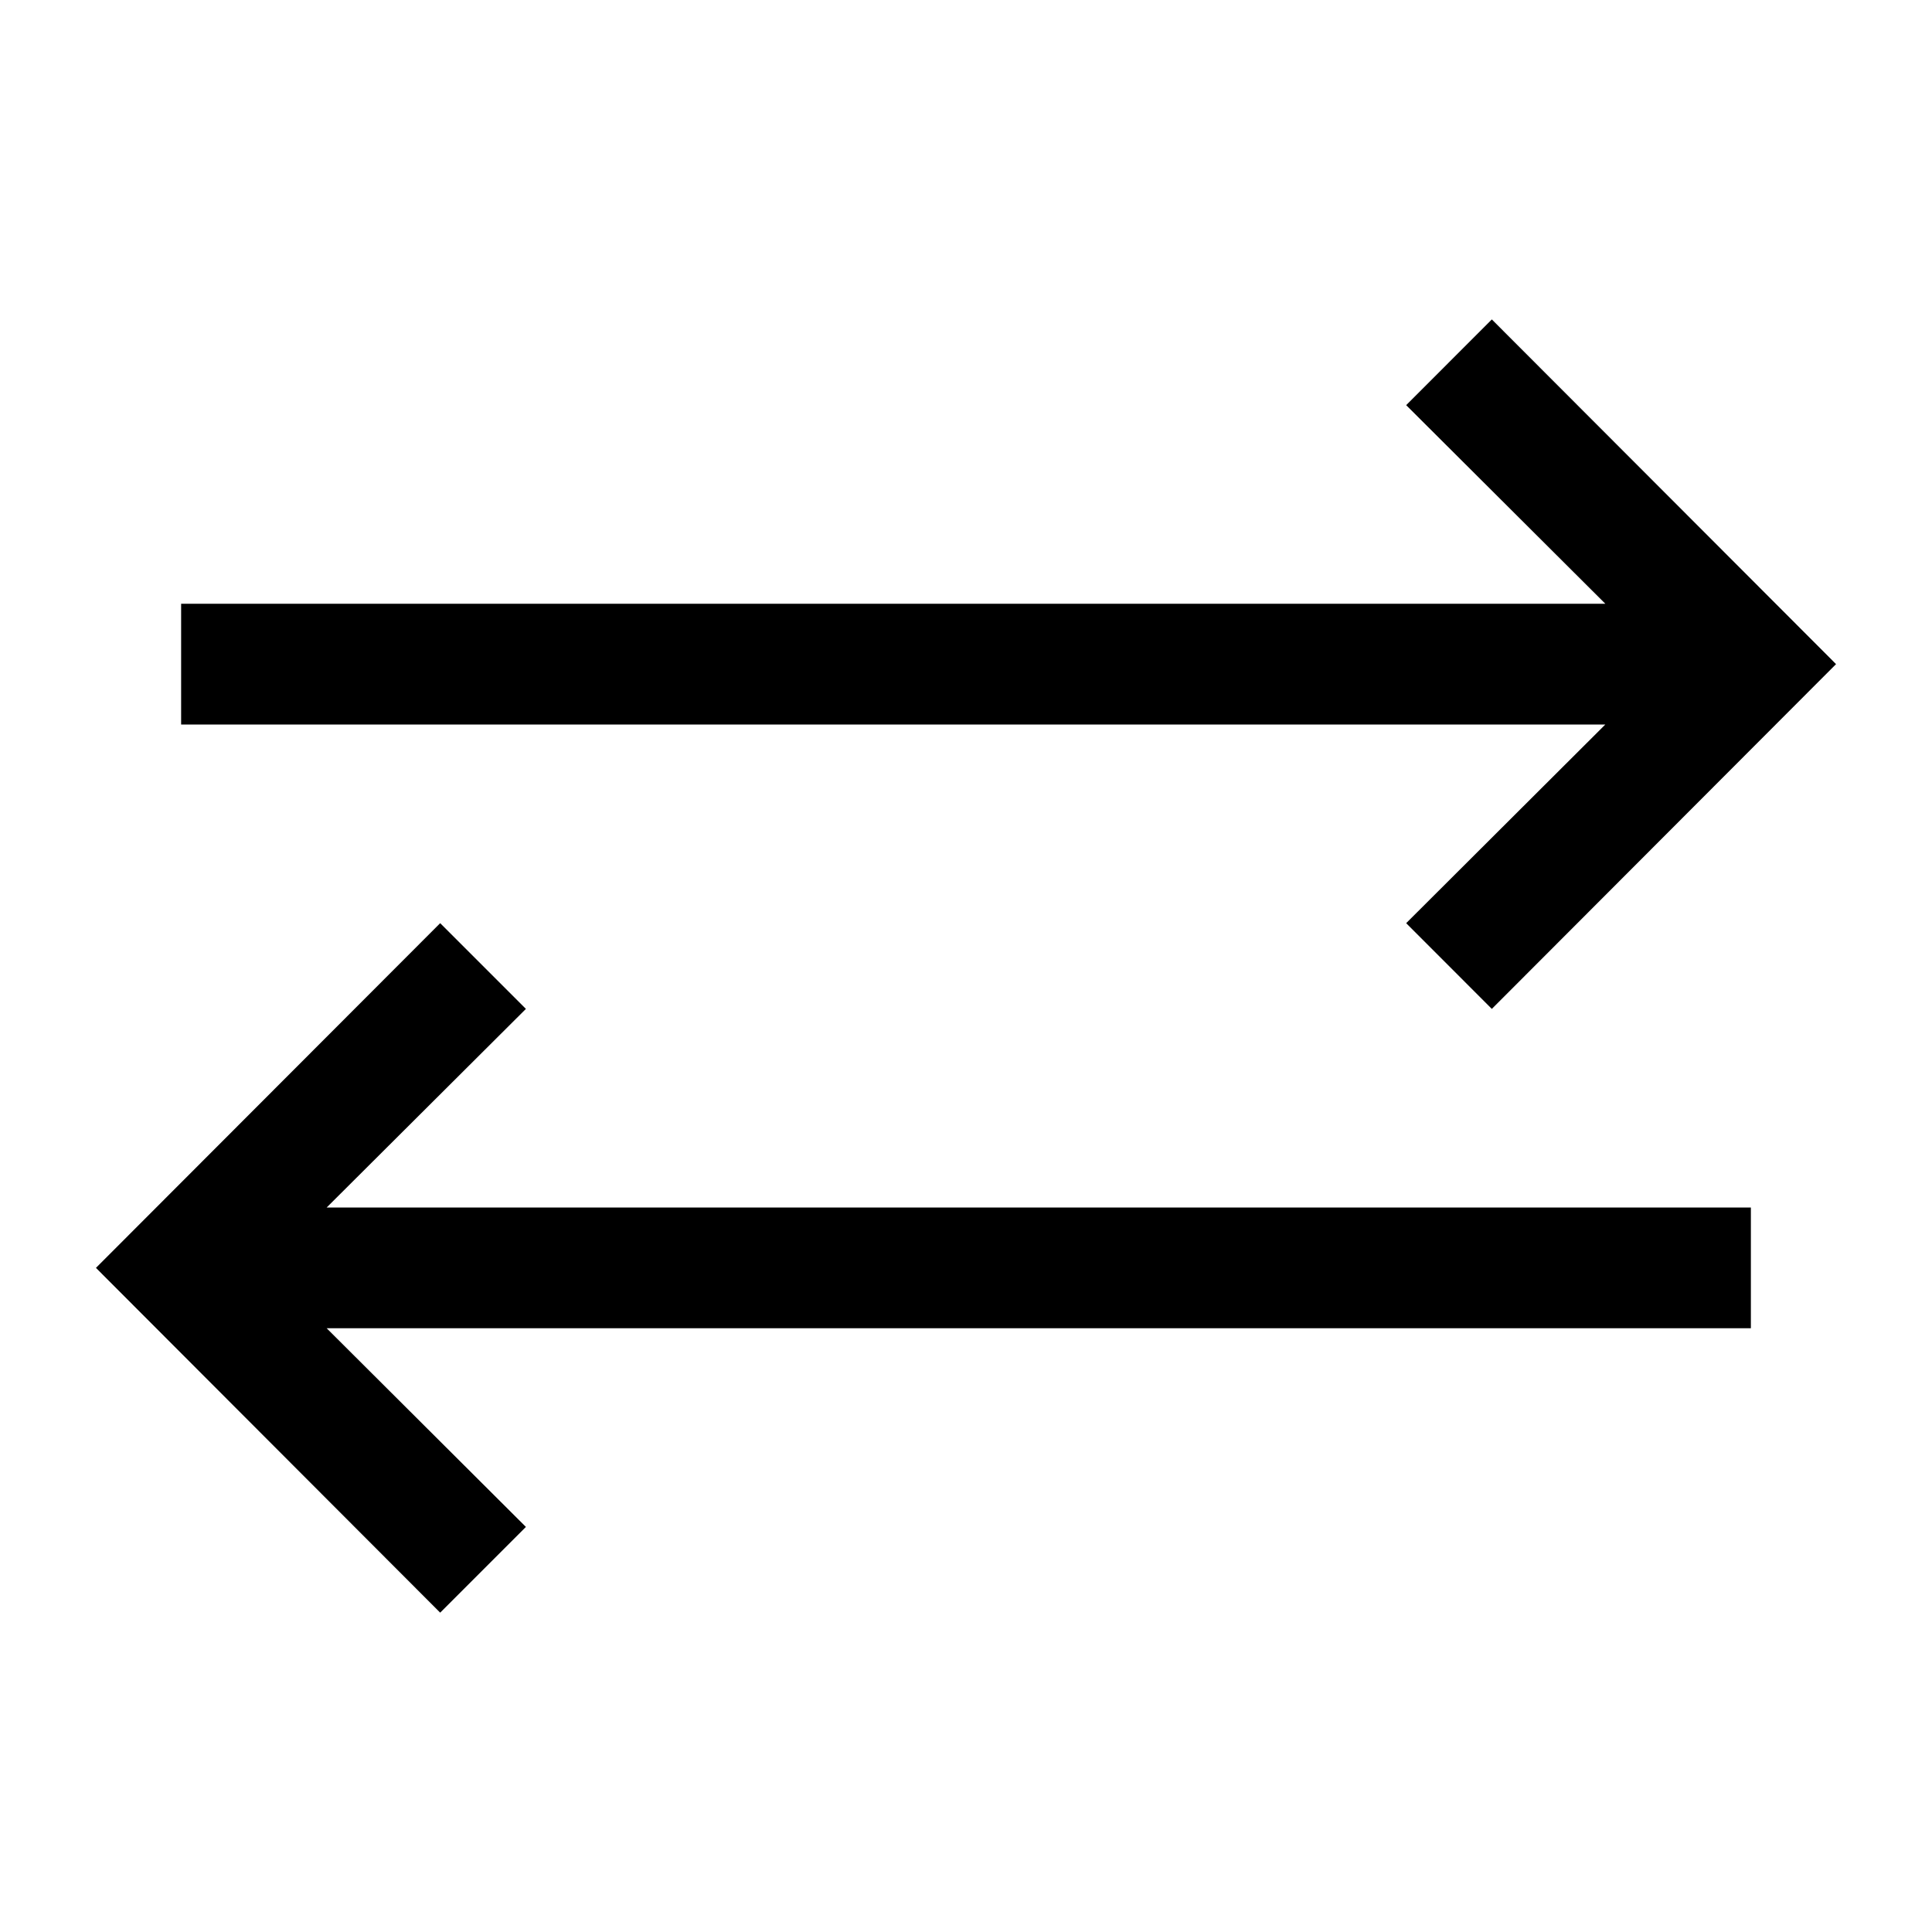 <svg width="24" height="24" viewBox="0 0 24 24" fill="none" xmlns="http://www.w3.org/2000/svg">
<path d="M19.942 9H2.25V7.5H19.942L17.468 5.033L18.532 3.968L22.808 8.25L18.532 12.533L17.468 11.468L19.942 9ZM6.533 12.533L5.468 11.468L1.192 15.75L5.468 20.033L6.533 18.968L4.058 16.5H21.75V15H4.058L6.533 12.533Z" fill="black"/>
</svg>
